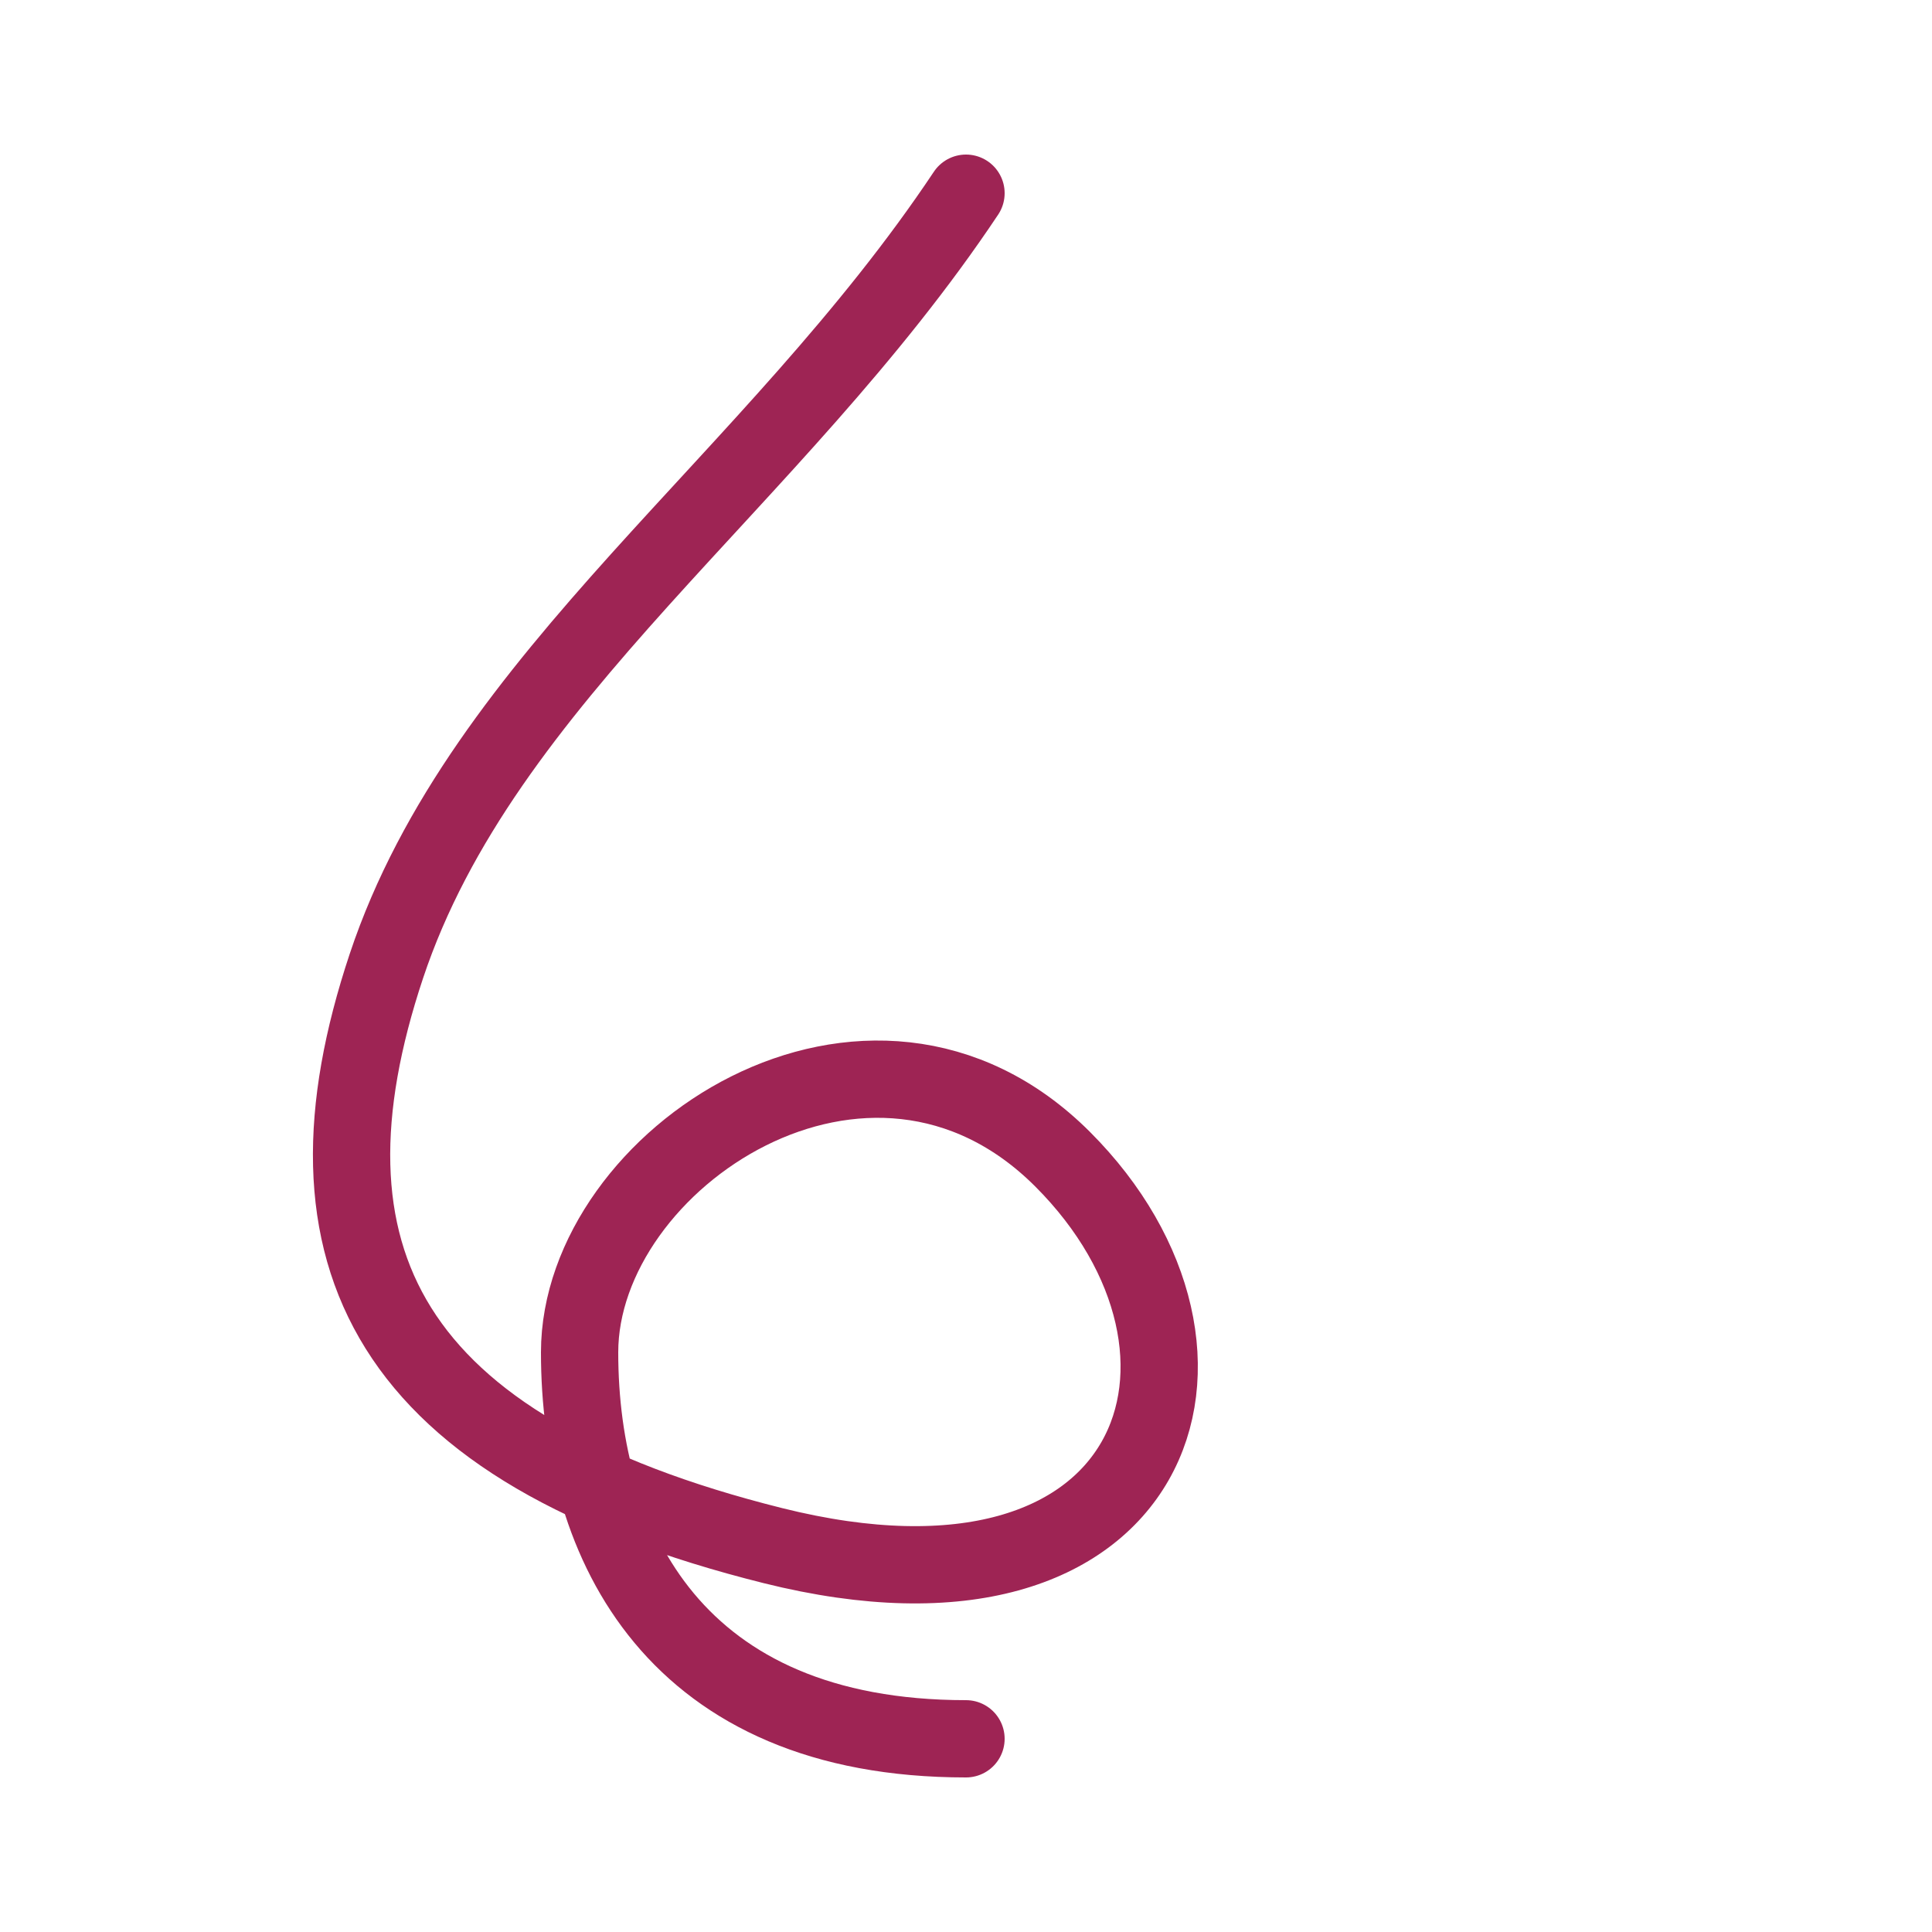 <svg xmlns="http://www.w3.org/2000/svg" viewBox="0 0 100 100" width="100" height="100">
  <path d="M50,10 C40,25 25,35 20,50 C15,65 20,75 40,80 C60,85 65,70 55,60 C45,50 30,60 30,70 C30,80 35,90 50,90" 
    fill="none" 
    stroke="#9e2454" 
    stroke-width="4" 
    stroke-linecap="round" 
    stroke-linejoin="round" />
</svg> 